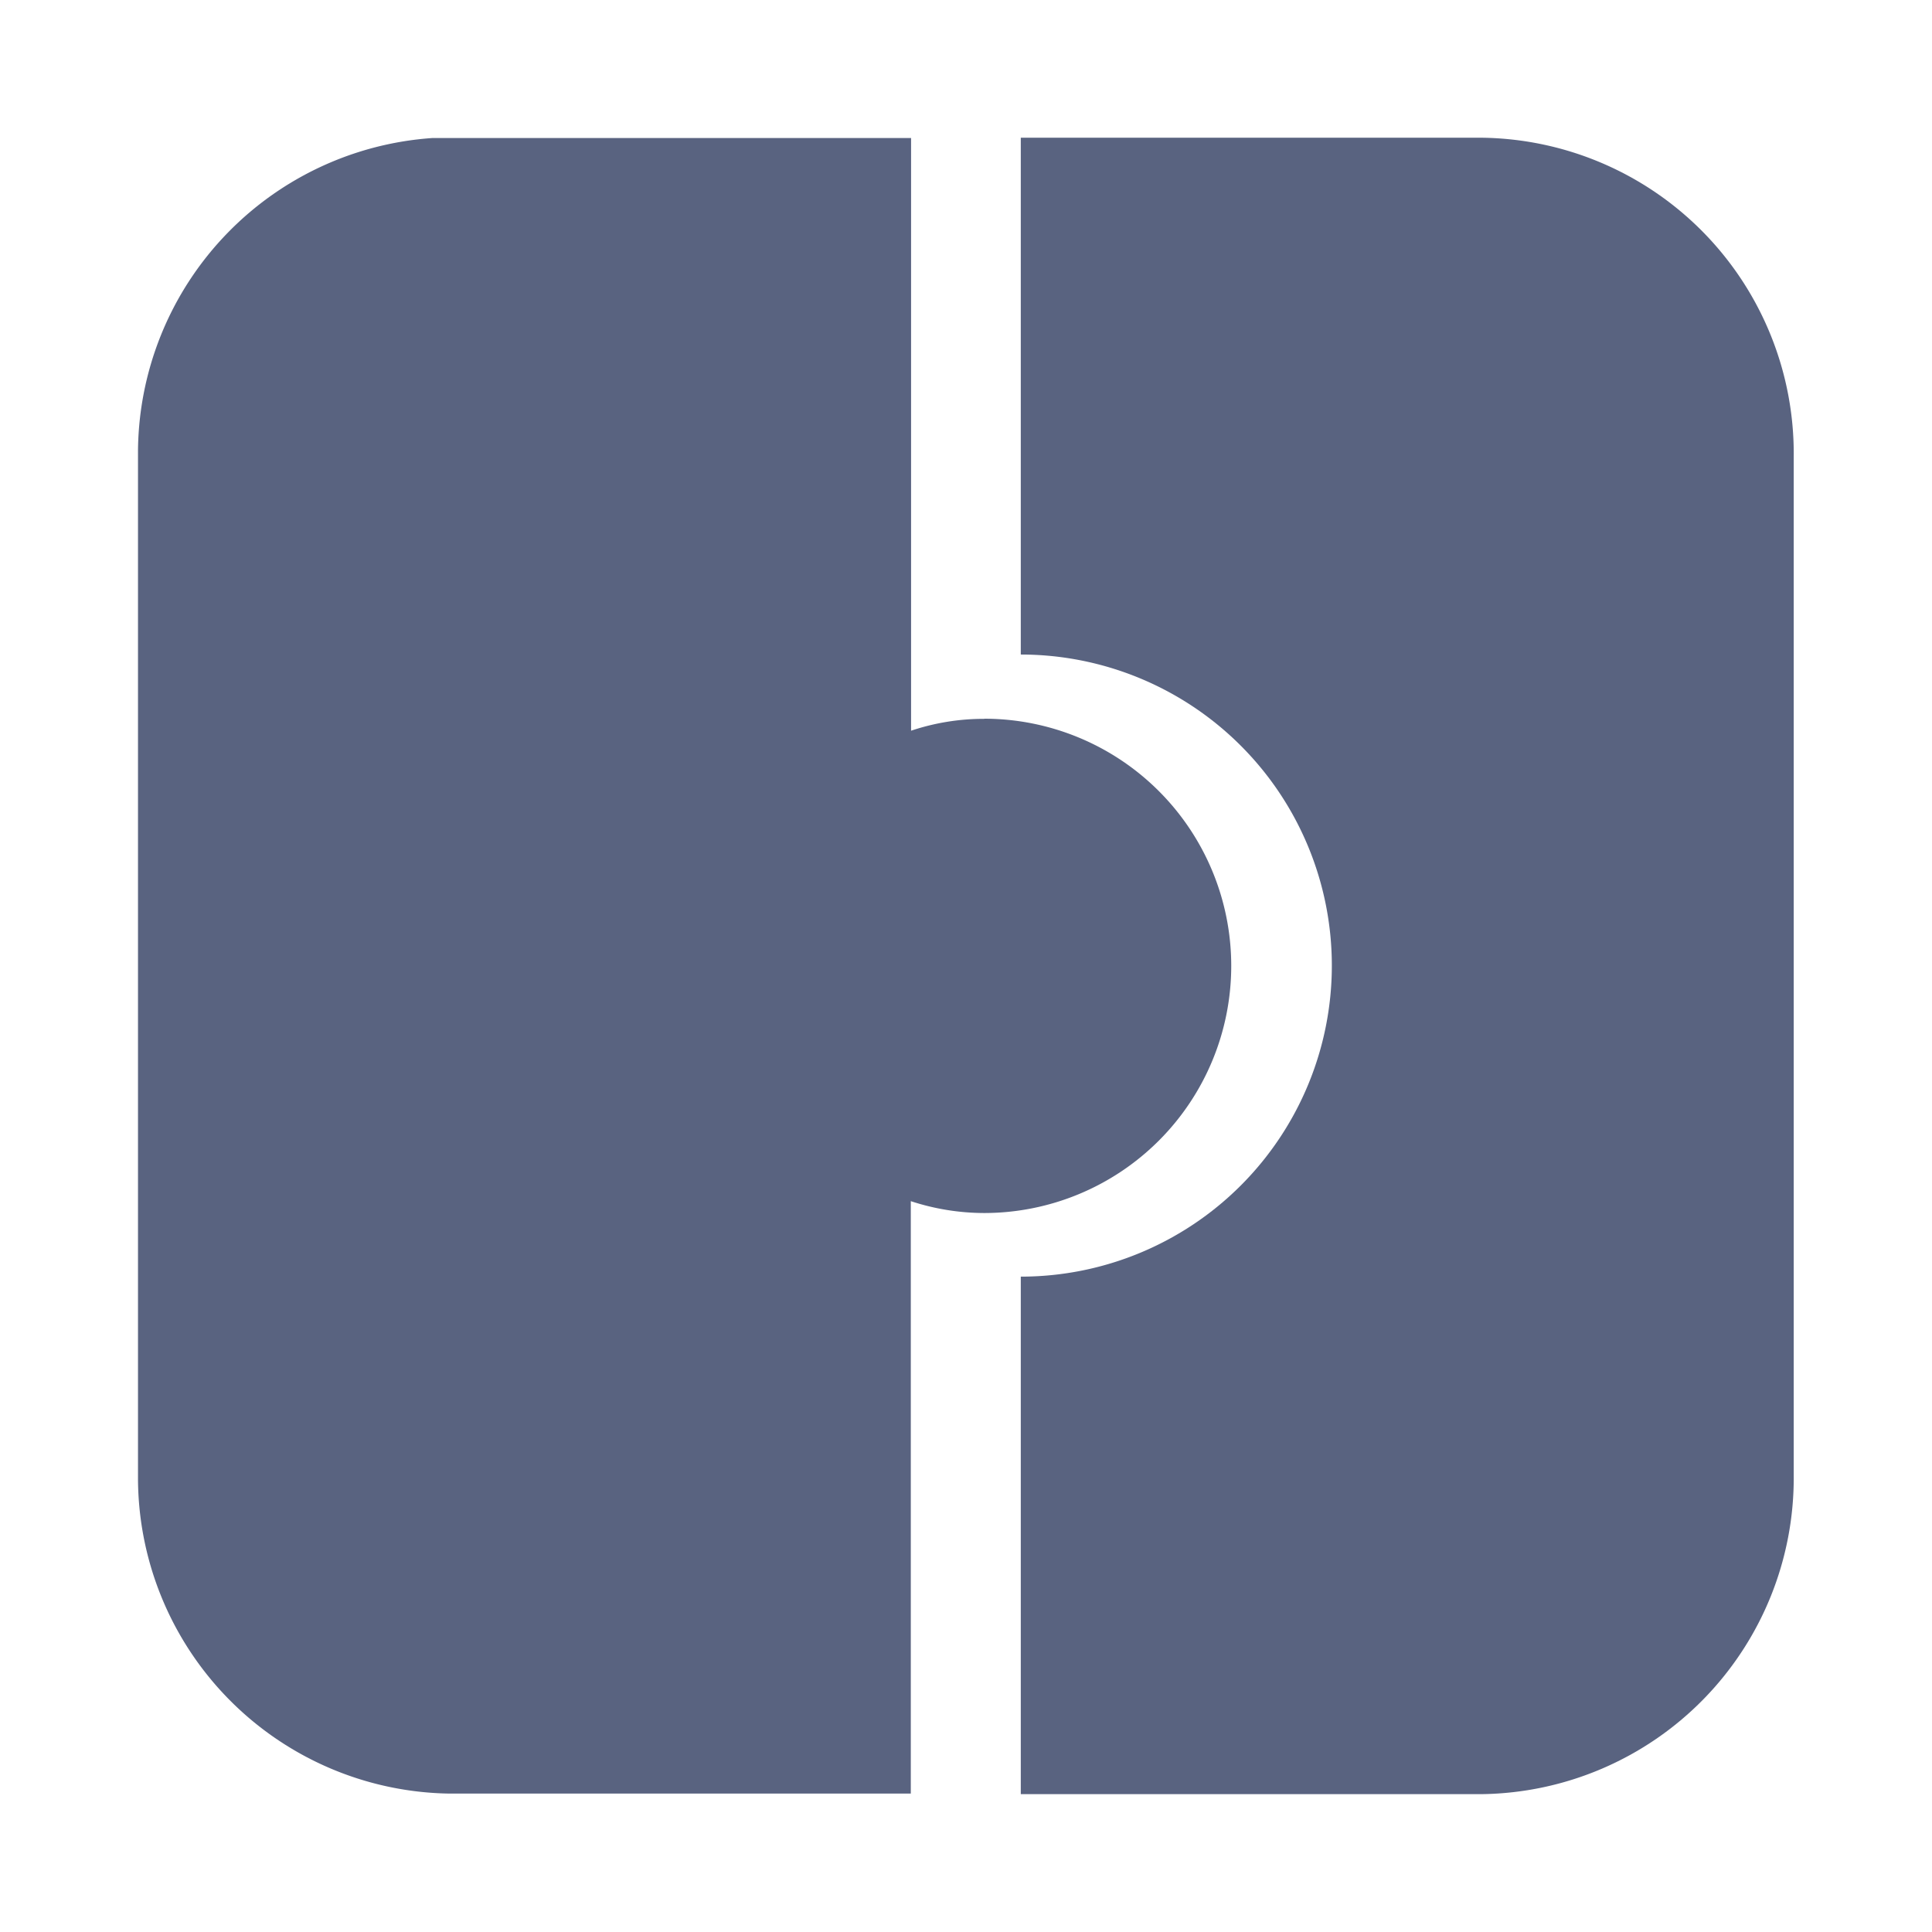 <svg xmlns="http://www.w3.org/2000/svg" xmlns:xlink="http://www.w3.org/1999/xlink" width="14" height="14" viewBox="0 0 14 14"><defs><style>.a{fill:#fff;stroke:#707070;}.b{fill:#596380;}.c{clip-path:url(#a);}.d{clip-path:url(#b);}</style><clipPath id="a"><rect class="a" width="14" height="14" transform="translate(796 520)"/></clipPath><clipPath id="b"><rect class="b" width="12" height="12" transform="translate(0)"/></clipPath></defs><g class="c" transform="translate(-796 -520)"><g transform="translate(-100 289.628)"><g class="d" transform="translate(897 231.372)"><path class="b" d="M1182.9,231.267h-3.343v3.745a2.254,2.254,0,0,1,0,4.508v3.75h3.343a2.291,2.291,0,0,0,2.258-2.308V233.58a2.289,2.289,0,0,0-2.258-2.313Zm0,0" transform="translate(-1173.16 -231.269)"/><path class="b" d="M903.133,235.581a1.657,1.657,0,0,0-.531.086v-4.3h-3.343A2.291,2.291,0,0,0,897,233.68v7.381a2.291,2.291,0,0,0,2.258,2.308H902.6v-4.293a1.713,1.713,0,0,0,.531.086,1.791,1.791,0,0,0,0-3.582Zm0,0" transform="translate(-897 -231.372)"/></g></g></g></svg>